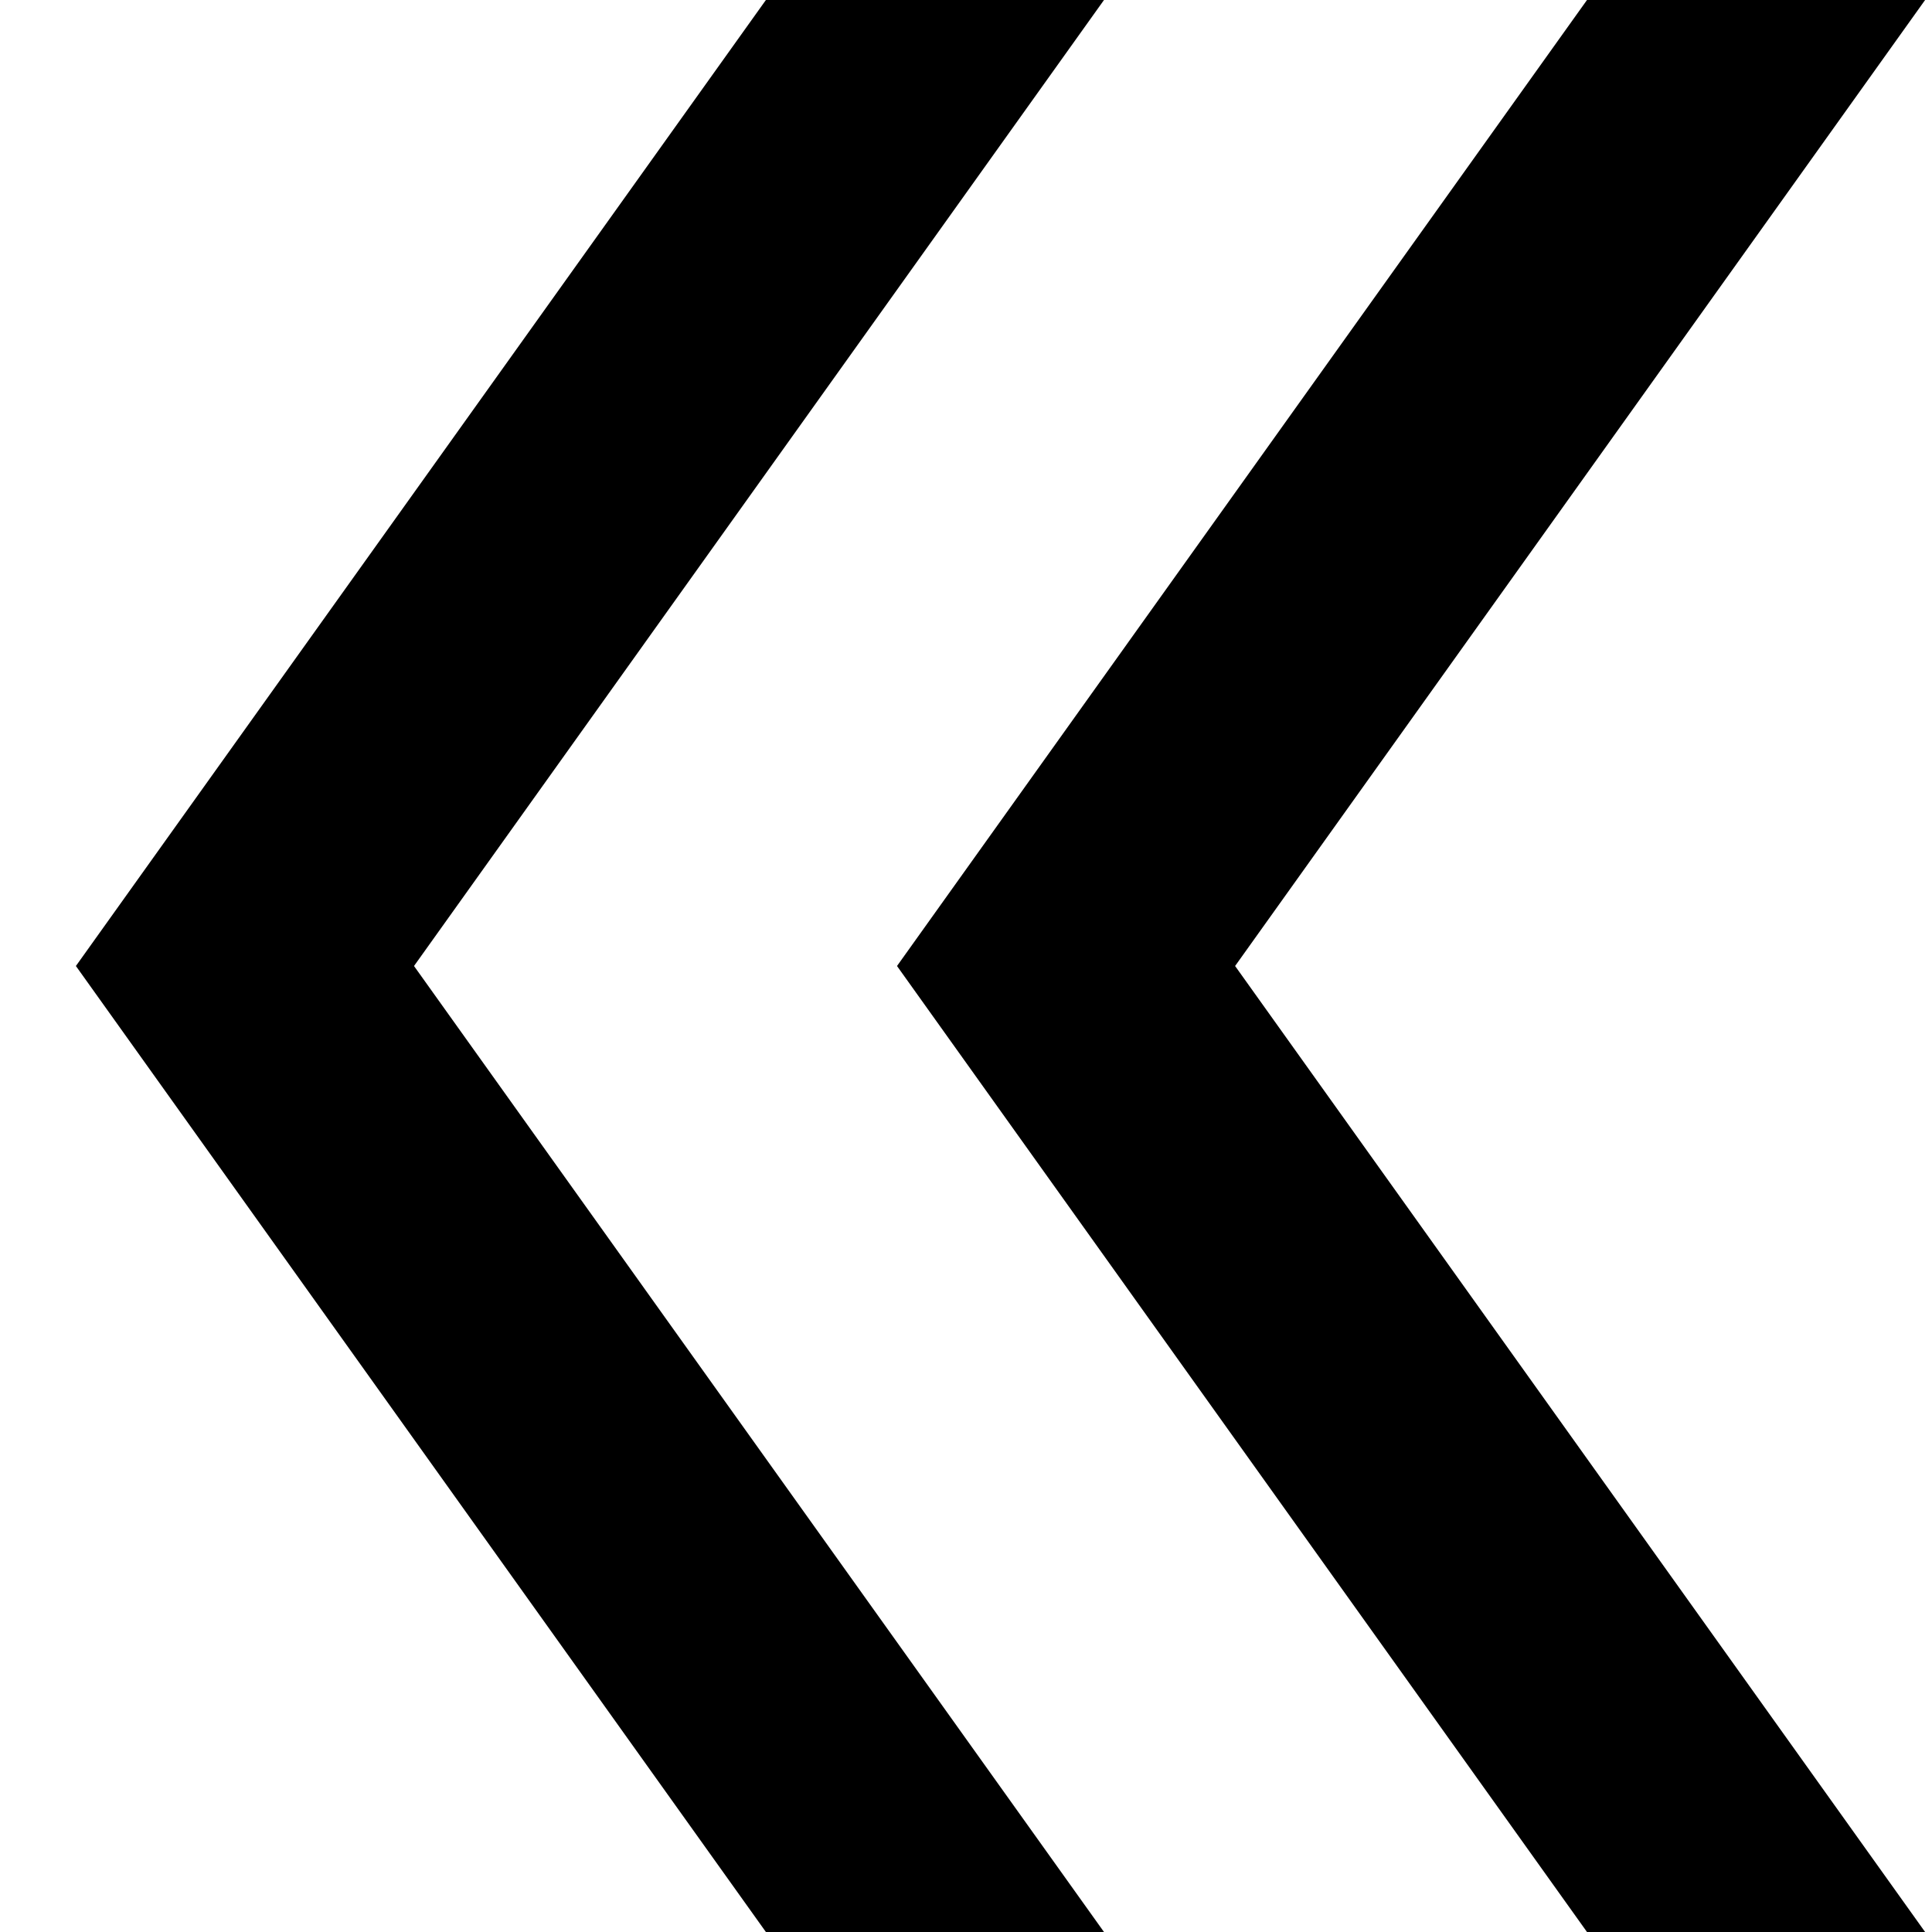 <svg width="14" height="14" viewBox="0 0 14 14" fill="none" xmlns="http://www.w3.org/2000/svg">
<path d="M13.95 14L8.95 7L13.95 0H11.5L6.5 7L11.5 14H13.95ZM8 14L3 7L8 0H5.55L0.55 7L5.55 14H8Z" fill="black"/>
</svg>
